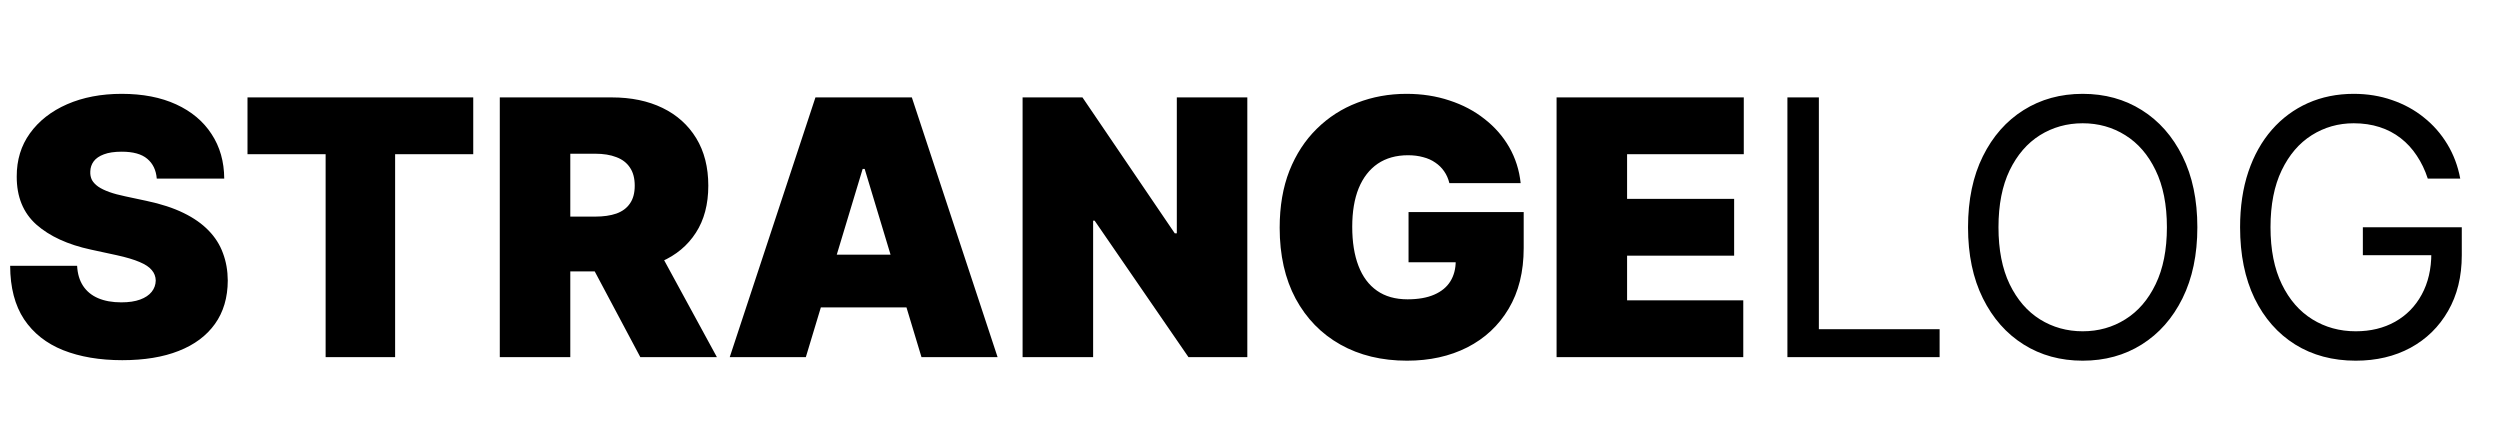 <svg width="84" height="15" viewBox="0 0 84 15" fill="none" xmlns="http://www.w3.org/2000/svg">
<path d="M5.267 6C5.244 5.716 5.138 5.494 4.947 5.335C4.76 5.176 4.474 5.097 4.091 5.097C3.847 5.097 3.646 5.126 3.49 5.186C3.337 5.243 3.223 5.321 3.149 5.42C3.075 5.52 3.037 5.634 3.034 5.761C3.028 5.866 3.047 5.962 3.089 6.047C3.135 6.129 3.206 6.205 3.303 6.273C3.399 6.338 3.523 6.398 3.673 6.452C3.824 6.506 4.003 6.554 4.21 6.597L4.926 6.75C5.409 6.852 5.822 6.987 6.166 7.155C6.51 7.322 6.791 7.52 7.01 7.747C7.229 7.972 7.389 8.224 7.491 8.506C7.597 8.787 7.651 9.094 7.653 9.426C7.651 10 7.507 10.486 7.223 10.883C6.939 11.281 6.533 11.584 6.004 11.791C5.479 11.999 4.847 12.102 4.108 12.102C3.349 12.102 2.688 11.99 2.122 11.766C1.56 11.541 1.122 11.196 0.81 10.73C0.5 10.261 0.344 9.662 0.341 8.932H2.591C2.605 9.199 2.672 9.423 2.791 9.605C2.911 9.787 3.078 9.925 3.294 10.018C3.513 10.112 3.773 10.159 4.074 10.159C4.327 10.159 4.538 10.128 4.709 10.065C4.879 10.003 5.009 9.916 5.097 9.805C5.185 9.695 5.23 9.568 5.233 9.426C5.23 9.293 5.186 9.176 5.101 9.077C5.018 8.974 4.882 8.884 4.692 8.804C4.501 8.722 4.244 8.645 3.92 8.574L3.051 8.386C2.278 8.219 1.669 7.939 1.223 7.547C0.78 7.152 0.56 6.614 0.562 5.932C0.56 5.378 0.707 4.893 1.006 4.479C1.307 4.061 1.723 3.736 2.254 3.503C2.788 3.27 3.401 3.153 4.091 3.153C4.795 3.153 5.405 3.271 5.919 3.507C6.433 3.743 6.83 4.075 7.108 4.504C7.389 4.93 7.531 5.429 7.534 6H5.267ZM8.316 5.182V3.273H15.901V5.182H13.276V12H10.941V5.182H8.316ZM16.793 12V3.273H20.56C21.208 3.273 21.774 3.391 22.26 3.626C22.746 3.862 23.124 4.202 23.394 4.645C23.664 5.088 23.799 5.619 23.799 6.239C23.799 6.864 23.659 7.391 23.381 7.82C23.105 8.249 22.718 8.572 22.218 8.791C21.721 9.01 21.14 9.119 20.475 9.119H18.225V7.278H19.997C20.276 7.278 20.513 7.244 20.709 7.176C20.908 7.105 21.06 6.993 21.165 6.839C21.273 6.686 21.327 6.486 21.327 6.239C21.327 5.989 21.273 5.786 21.165 5.629C21.06 5.47 20.908 5.354 20.709 5.28C20.513 5.203 20.276 5.165 19.997 5.165H19.162V12H16.793ZM21.907 7.994L24.088 12H21.515L19.384 7.994H21.907ZM27.076 12H24.519L27.399 3.273H30.638L33.519 12H30.962L29.053 5.676H28.985L27.076 12ZM26.598 8.557H31.405V10.329H26.598V8.557ZM41.91 3.273V12H39.933L36.78 7.415H36.729V12H34.359V3.273H36.371L39.473 7.841H39.541V3.273H41.91ZM48.699 6.153C48.662 6.003 48.604 5.871 48.524 5.757C48.445 5.641 48.345 5.543 48.226 5.463C48.109 5.381 47.973 5.32 47.817 5.28C47.663 5.237 47.494 5.216 47.31 5.216C46.912 5.216 46.572 5.311 46.291 5.501C46.013 5.692 45.8 5.966 45.652 6.324C45.507 6.682 45.435 7.114 45.435 7.619C45.435 8.131 45.504 8.568 45.644 8.932C45.783 9.295 45.99 9.574 46.266 9.767C46.541 9.96 46.883 10.057 47.293 10.057C47.653 10.057 47.953 10.004 48.192 9.899C48.433 9.794 48.614 9.645 48.733 9.452C48.852 9.259 48.912 9.031 48.912 8.77L49.321 8.812H47.327V7.125H51.196V8.335C51.196 9.131 51.027 9.811 50.689 10.376C50.354 10.939 49.891 11.371 49.3 11.672C48.712 11.97 48.037 12.119 47.276 12.119C46.426 12.119 45.68 11.939 45.038 11.578C44.396 11.217 43.895 10.703 43.534 10.036C43.176 9.368 42.997 8.574 42.997 7.653C42.997 6.932 43.106 6.293 43.325 5.736C43.547 5.179 43.854 4.709 44.246 4.325C44.638 3.939 45.091 3.648 45.605 3.452C46.119 3.253 46.67 3.153 47.258 3.153C47.776 3.153 48.256 3.227 48.699 3.375C49.145 3.52 49.538 3.727 49.879 3.997C50.223 4.264 50.5 4.581 50.71 4.947C50.92 5.314 51.048 5.716 51.094 6.153H48.699ZM52.301 12V3.273H58.591V5.182H54.67V6.682H58.267V8.591H54.67V10.091H58.574V12H52.301Z" fill="black"/>
<path d="M60.057 12V3.273H61.114V11.062H65.171V12H60.057ZM73.831 7.636C73.831 8.557 73.664 9.352 73.332 10.023C73 10.693 72.544 11.21 71.964 11.574C71.385 11.938 70.723 12.119 69.978 12.119C69.234 12.119 68.572 11.938 67.993 11.574C67.413 11.21 66.957 10.693 66.625 10.023C66.292 9.352 66.126 8.557 66.126 7.636C66.126 6.716 66.292 5.92 66.625 5.25C66.957 4.58 67.413 4.062 67.993 3.699C68.572 3.335 69.234 3.153 69.978 3.153C70.723 3.153 71.385 3.335 71.964 3.699C72.544 4.062 73 4.58 73.332 5.25C73.664 5.92 73.831 6.716 73.831 7.636ZM72.808 7.636C72.808 6.881 72.681 6.243 72.429 5.723C72.179 5.203 71.839 4.81 71.41 4.543C70.984 4.276 70.507 4.142 69.978 4.142C69.45 4.142 68.971 4.276 68.542 4.543C68.116 4.81 67.777 5.203 67.524 5.723C67.274 6.243 67.149 6.881 67.149 7.636C67.149 8.392 67.274 9.03 67.524 9.55C67.777 10.07 68.116 10.463 68.542 10.73C68.971 10.997 69.45 11.131 69.978 11.131C70.507 11.131 70.984 10.997 71.41 10.73C71.839 10.463 72.179 10.07 72.429 9.55C72.681 9.03 72.808 8.392 72.808 7.636ZM81.573 6C81.48 5.713 81.356 5.456 81.203 5.229C81.052 4.999 80.872 4.803 80.662 4.641C80.454 4.479 80.218 4.355 79.954 4.27C79.69 4.185 79.4 4.142 79.085 4.142C78.568 4.142 78.098 4.276 77.674 4.543C77.251 4.81 76.914 5.203 76.664 5.723C76.414 6.243 76.289 6.881 76.289 7.636C76.289 8.392 76.416 9.03 76.669 9.55C76.921 10.07 77.264 10.463 77.696 10.73C78.127 10.997 78.613 11.131 79.153 11.131C79.653 11.131 80.093 11.024 80.474 10.811C80.858 10.595 81.156 10.291 81.369 9.899C81.585 9.504 81.693 9.04 81.693 8.506L82.017 8.574H79.392V7.636H82.716V8.574C82.716 9.293 82.562 9.918 82.255 10.449C81.951 10.98 81.531 11.392 80.994 11.685C80.46 11.974 79.846 12.119 79.153 12.119C78.38 12.119 77.701 11.938 77.116 11.574C76.534 11.21 76.079 10.693 75.752 10.023C75.429 9.352 75.267 8.557 75.267 7.636C75.267 6.946 75.359 6.325 75.544 5.774C75.731 5.22 75.995 4.749 76.336 4.359C76.677 3.97 77.081 3.672 77.546 3.464C78.012 3.257 78.525 3.153 79.085 3.153C79.545 3.153 79.974 3.223 80.372 3.362C80.772 3.499 81.129 3.693 81.441 3.946C81.757 4.196 82.019 4.496 82.23 4.845C82.44 5.192 82.585 5.577 82.664 6H81.573Z" fill="black"/>
</svg>
